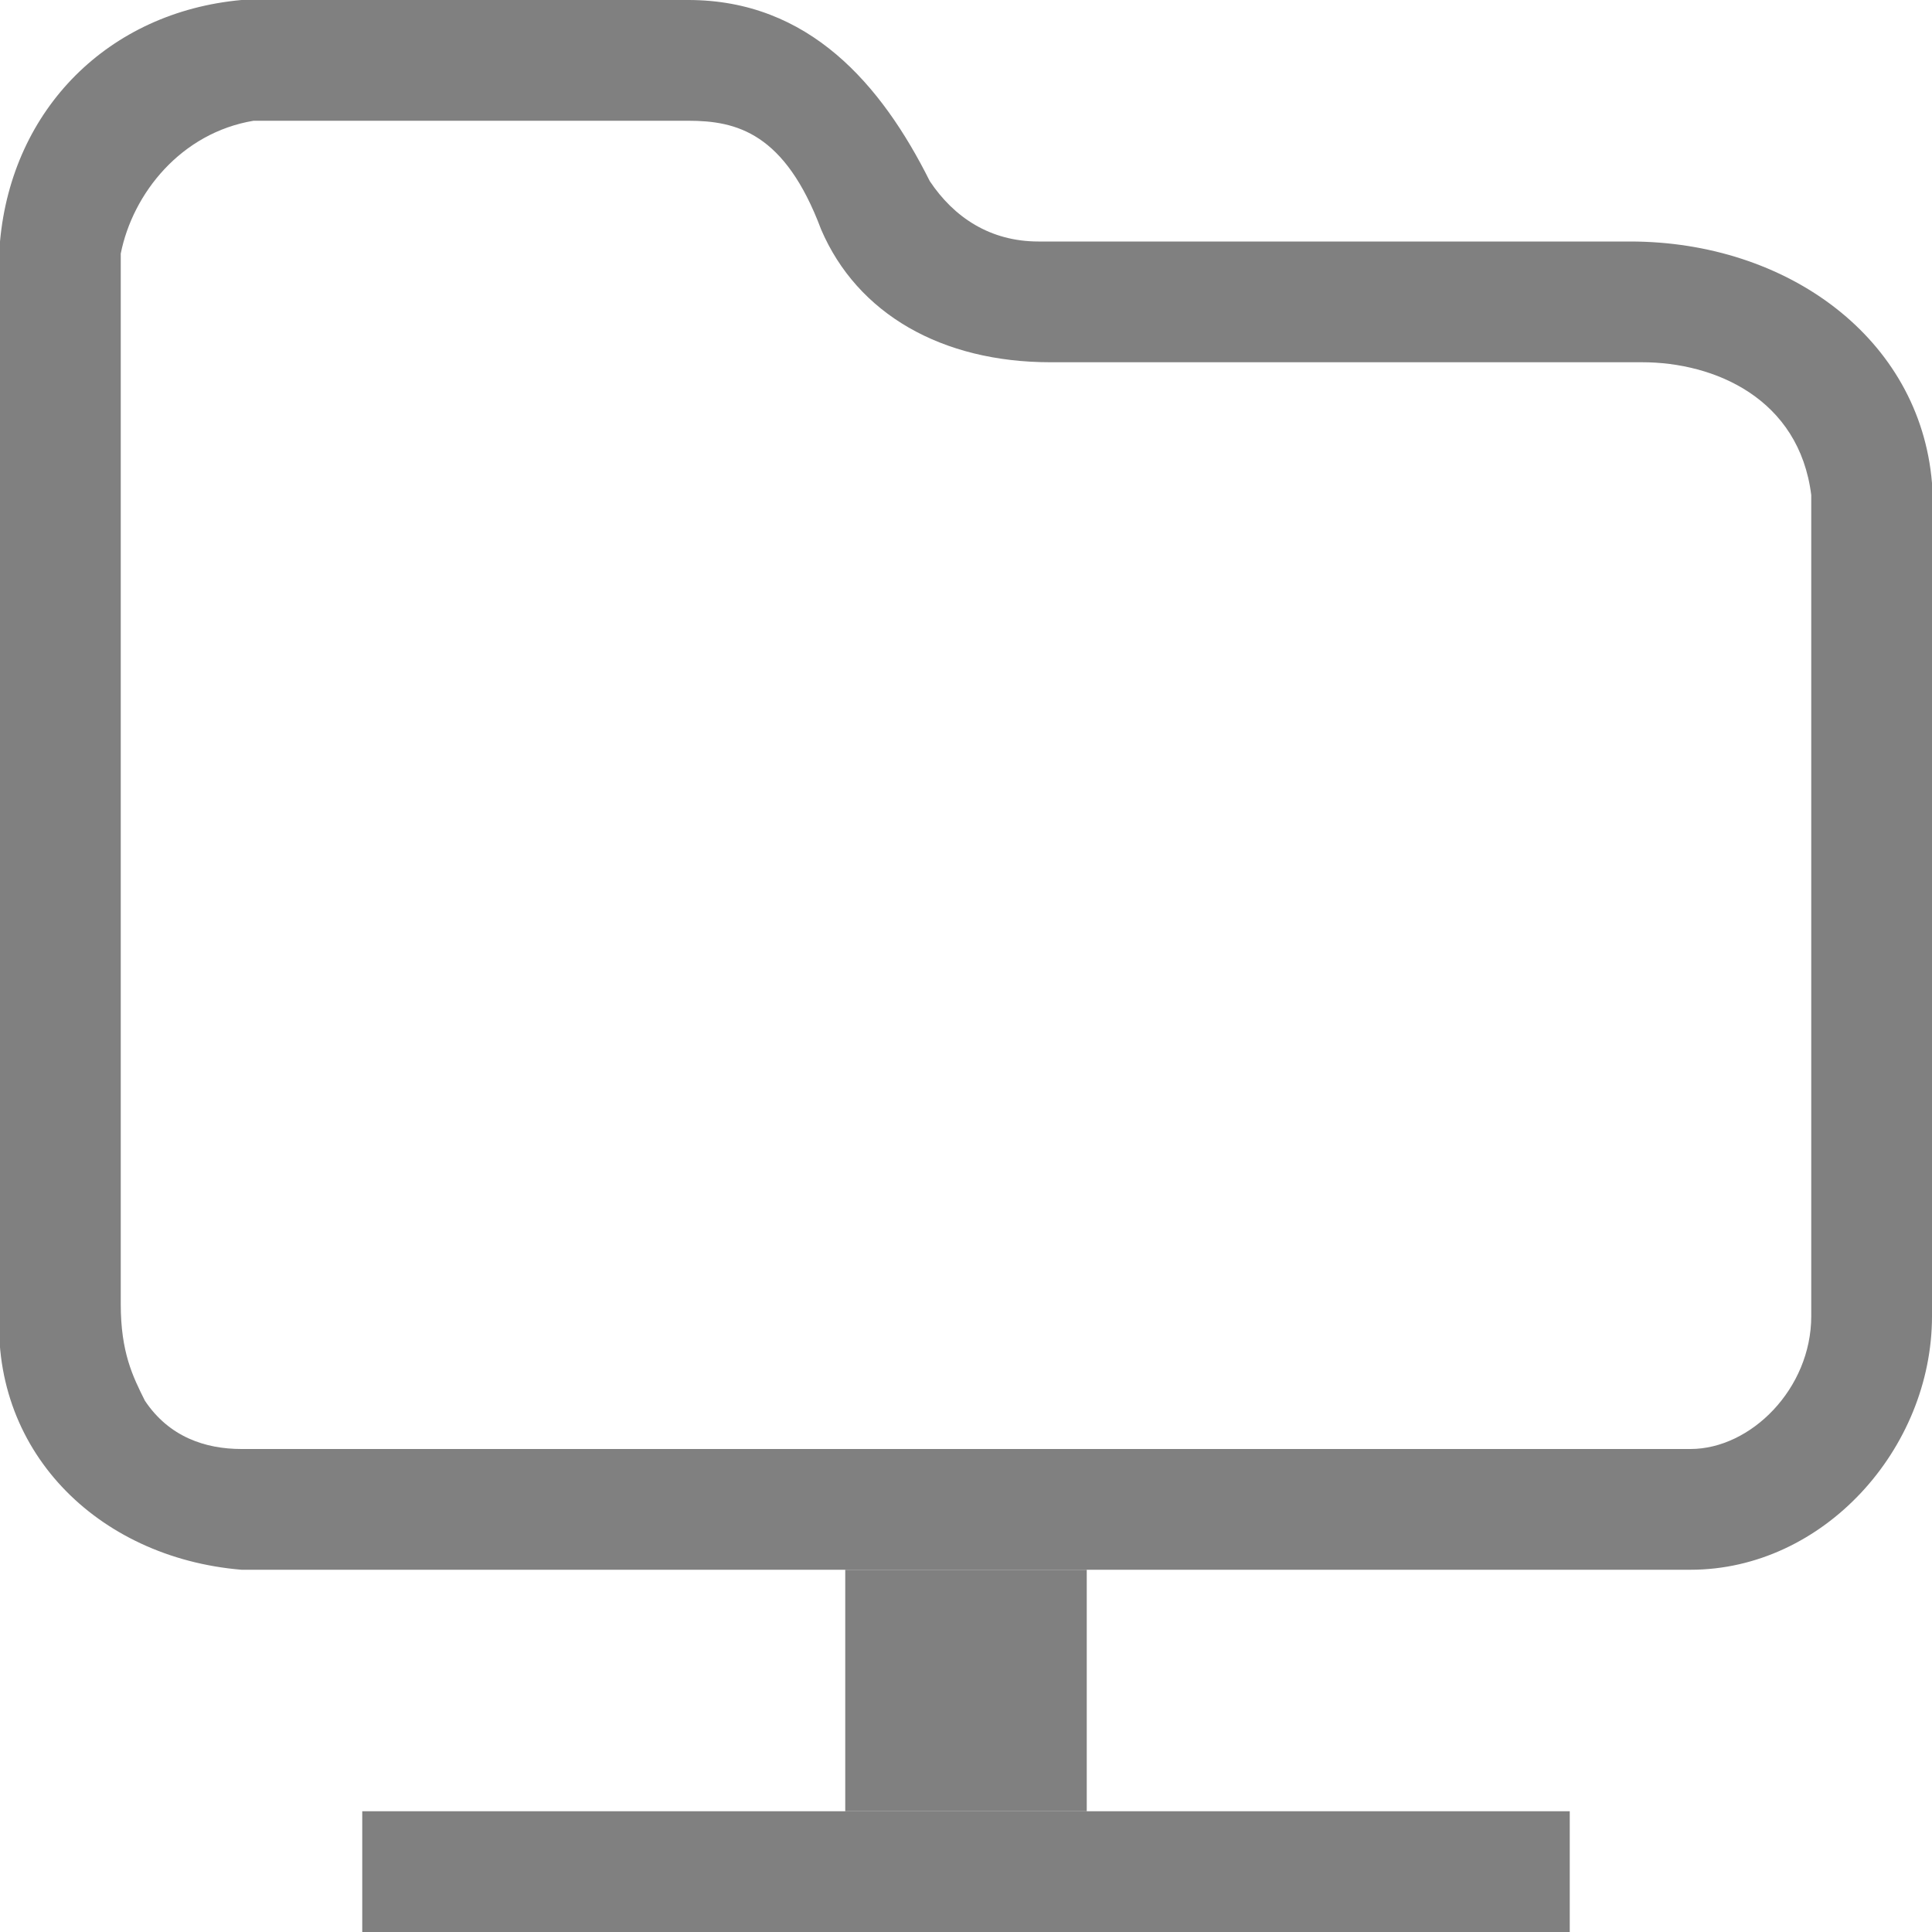 <?xml version="1.0" encoding="utf-8"?>
<!-- Generator: Adobe Illustrator 24.0.0, SVG Export Plug-In . SVG Version: 6.00 Build 0)  -->
<svg version="1.1" id="图层_1" xmlns="http://www.w3.org/2000/svg" xmlns:xlink="http://www.w3.org/1999/xlink" x="0px" y="0px"
	 viewBox="0 0 16 16" style="enable-background:new 0 0 16 16;" xml:space="preserve">
<path style="fill:#808080;" d="M5.7,1c0.4,0,0.8,0.1,1.1,0.9C7.1,2.6,7.8,3,8.7,3l0,0H9h0.5h4h0.1l0,0c0.6,0,1.3,0.3,1.4,1.1v6.8
	c0,0.6-0.5,1.1-1,1.1H2c-0.3,0-0.6-0.1-0.8-0.4C1.1,11.4,1,11.2,1,10.8V2.1c0.1-0.5,0.5-1,1.1-1.1L5.7,1 M5.7,0H2
	C0.9,0.1,0.1,0.9,0,2v8.8C-0.1,12,0.8,12.9,2,13l0,0h12c1.1,0,2-1,2-2.1V4c-0.1-1.2-1.2-2-2.5-2l0,0h-4c0,0-0.2,0-0.5,0
	C8.9,2,8.8,2,8.6,2l0,0C8.2,2,7.9,1.8,7.7,1.5C7.3,0.7,6.7,0,5.7,0L5.7,0z"/>
<line style="fill:none;stroke:#808080;stroke-width:2;stroke-miterlimit:10;" x1="8" y1="13" x2="8" y2="15"/>
<line style="fill:none;stroke:#808080;stroke-miterlimit:10;enable-background:new    ;" x1="3" y1="15.5" x2="13" y2="15.5"/>
</svg>
